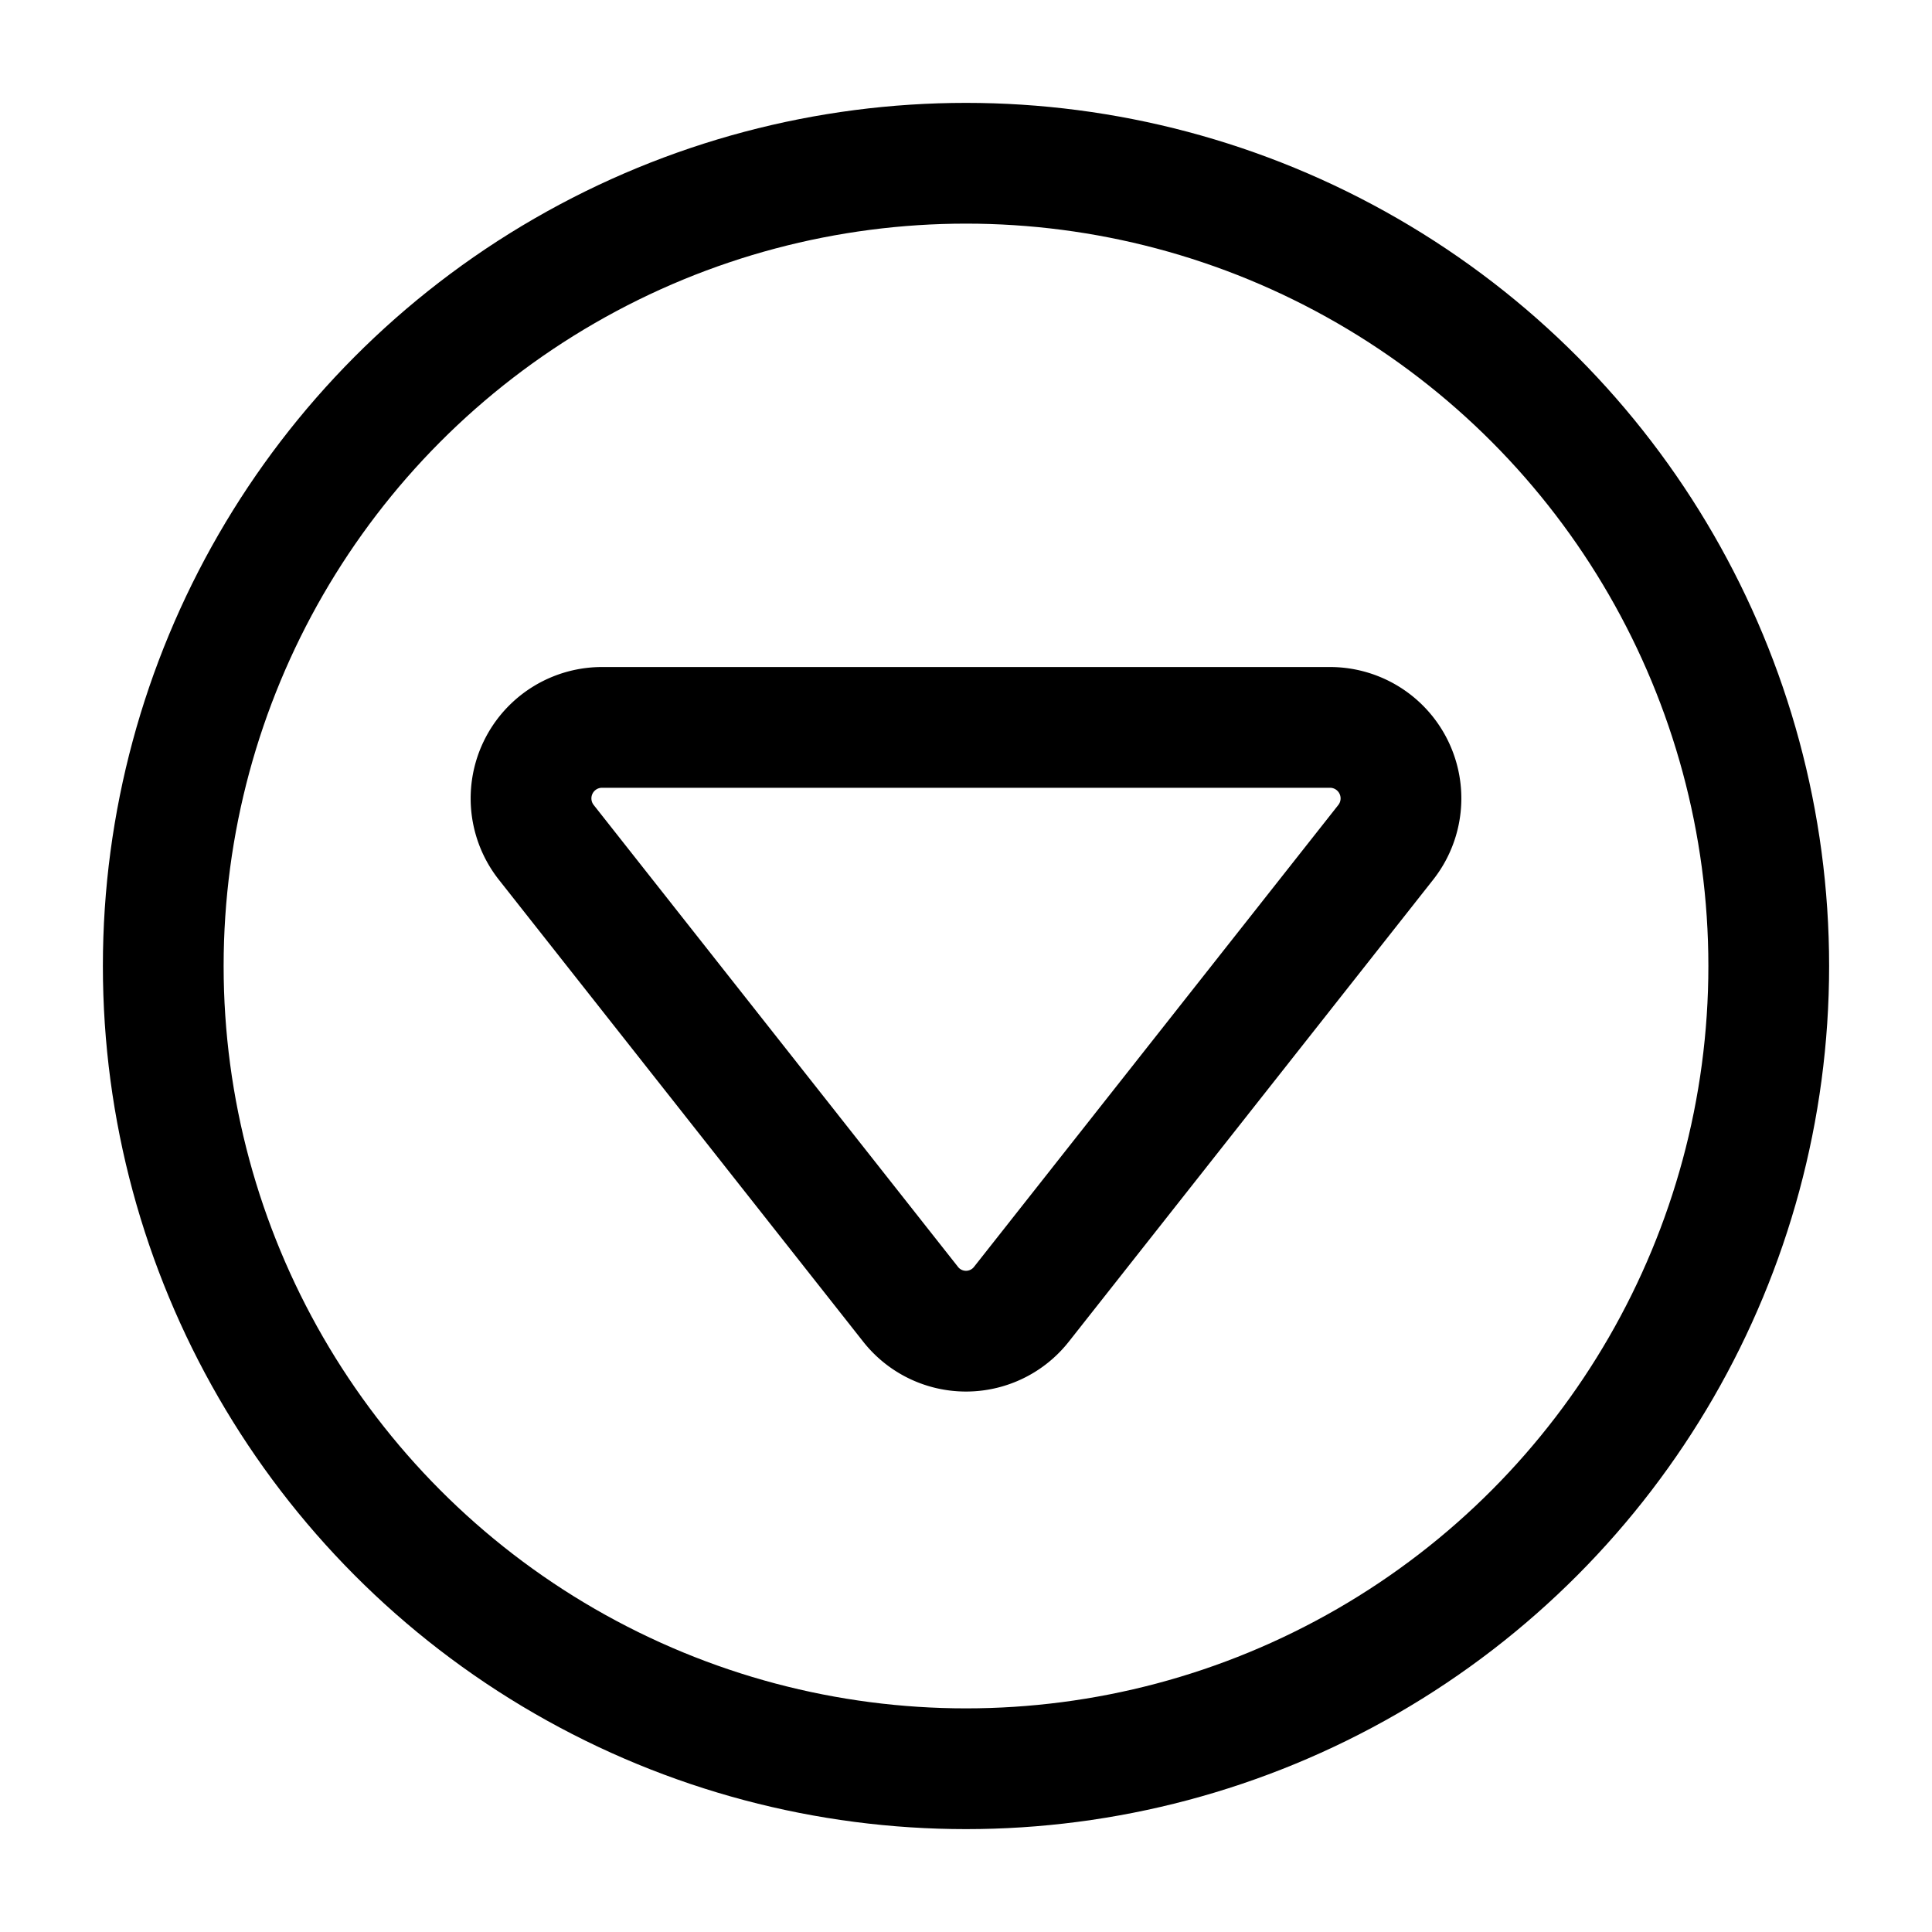 <svg id="Layer_1" data-name="Layer 1" xmlns="http://www.w3.org/2000/svg" viewBox="0 0 40 40"><defs><style>.cls-1{fill:none;stroke:#000;stroke-miterlimit:10;stroke-width:2.5px;}</style></defs><circle class="cls-1" cx="20" cy="20" r="16.62"/><path class="cls-1" d="M21.15,27l7.54-9.56a1.47,1.47,0,0,0-1.15-2.38H12.46a1.47,1.47,0,0,0-1.15,2.38L18.85,27A1.46,1.46,0,0,0,21.15,27Z"/></svg>